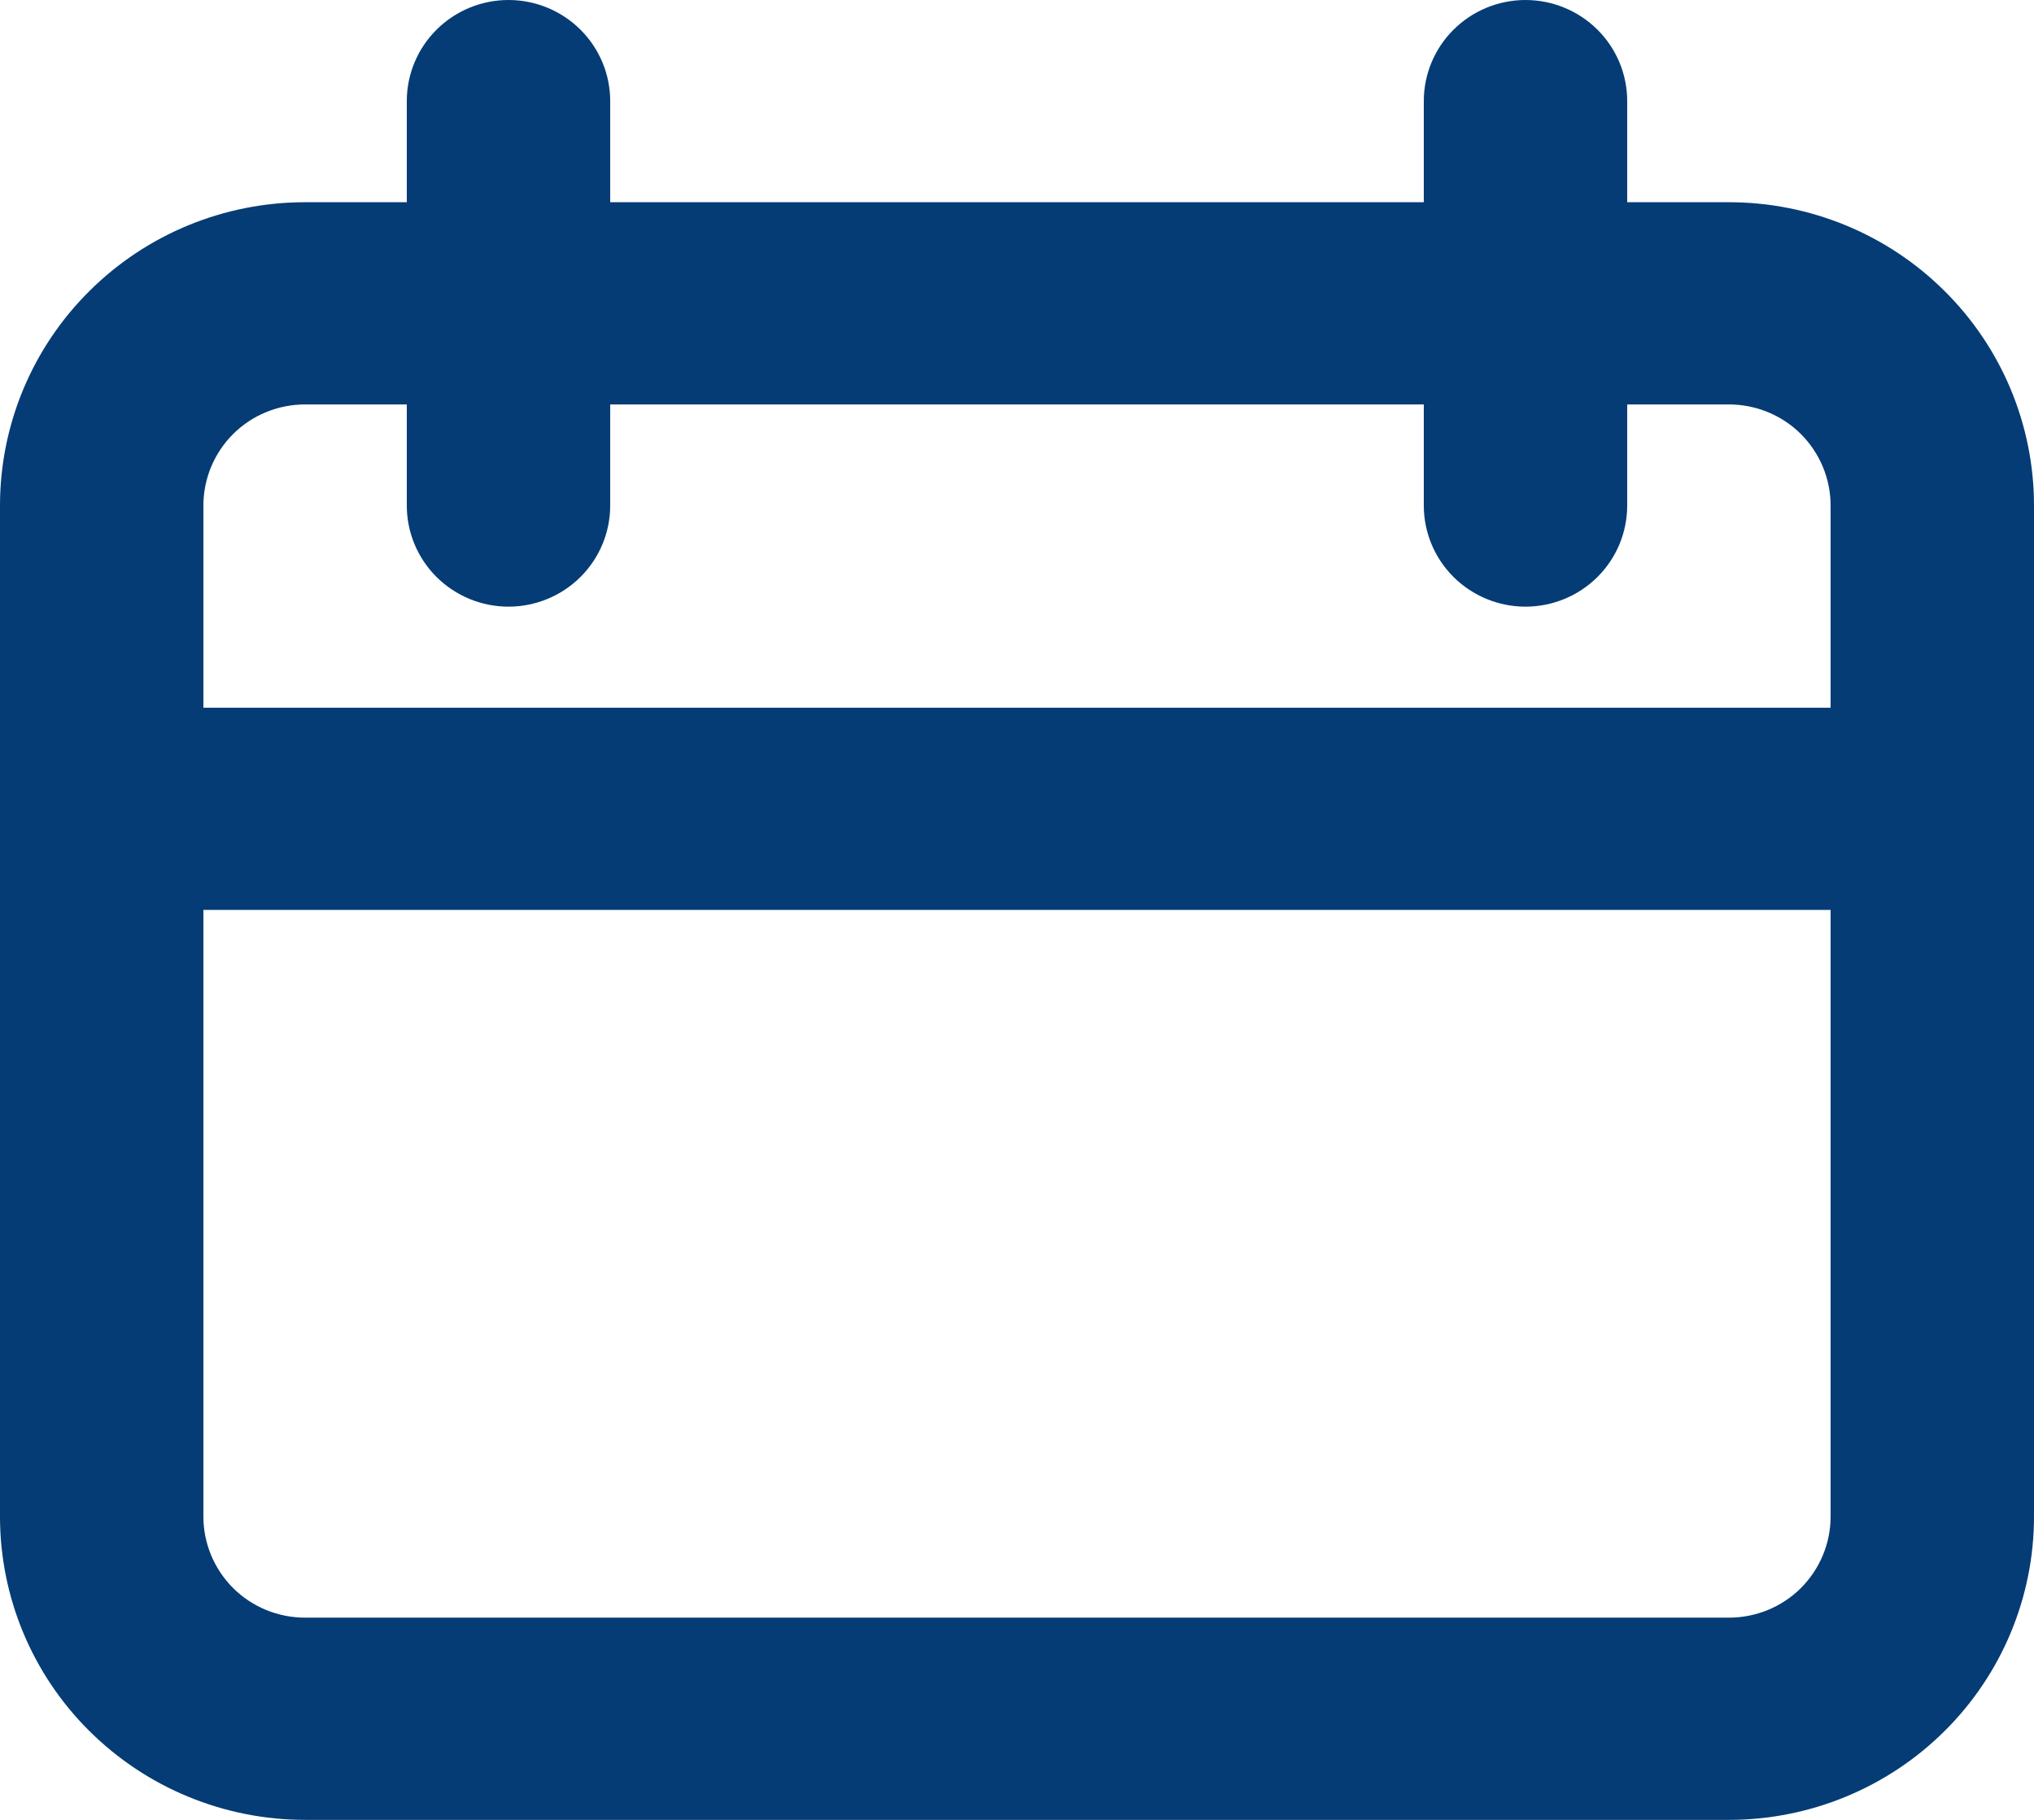 <svg width="19" height="17" viewBox="0 0 19 17" fill="none" xmlns="http://www.w3.org/2000/svg">
<path d="M16.15 1.889H15.2V0.944C15.2 0.694 15.1 0.454 14.922 0.277C14.744 0.1 14.502 0 14.25 0C13.998 0 13.756 0.1 13.578 0.277C13.4 0.454 13.3 0.694 13.3 0.944V1.889H5.7V0.944C5.7 0.694 5.6 0.454 5.422 0.277C5.244 0.1 5.002 0 4.75 0C4.498 0 4.256 0.1 4.078 0.277C3.9 0.454 3.8 0.694 3.8 0.944V1.889H2.85C2.094 1.889 1.369 2.187 0.835 2.719C0.3 3.25 0 3.971 0 4.722V14.167C0 14.918 0.3 15.639 0.835 16.17C1.369 16.701 2.094 17 2.85 17H16.15C16.906 17 17.631 16.701 18.165 16.17C18.7 15.639 19 14.918 19 14.167V4.722C19 3.971 18.7 3.25 18.165 2.719C17.631 2.187 16.906 1.889 16.15 1.889ZM2.85 3.778H3.8V4.722C3.8 4.973 3.9 5.213 4.078 5.39C4.256 5.567 4.498 5.667 4.75 5.667C5.002 5.667 5.244 5.567 5.422 5.39C5.6 5.213 5.7 4.973 5.7 4.722V3.778H13.3V4.722C13.3 4.973 13.4 5.213 13.578 5.39C13.756 5.567 13.998 5.667 14.25 5.667C14.502 5.667 14.744 5.567 14.922 5.39C15.1 5.213 15.2 4.973 15.2 4.722V3.778H16.15C16.402 3.778 16.644 3.877 16.822 4.054C17 4.232 17.1 4.472 17.1 4.722V6.611H1.9V4.722C1.9 4.472 2 4.232 2.178 4.054C2.356 3.877 2.598 3.778 2.85 3.778ZM16.15 15.111H2.85C2.598 15.111 2.356 15.012 2.178 14.835C2 14.657 1.9 14.417 1.9 14.167V8.5H17.1V14.167C17.1 14.417 17 14.657 16.822 14.835C16.644 15.012 16.402 15.111 16.15 15.111Z" fill="#053C75"/>
</svg>
